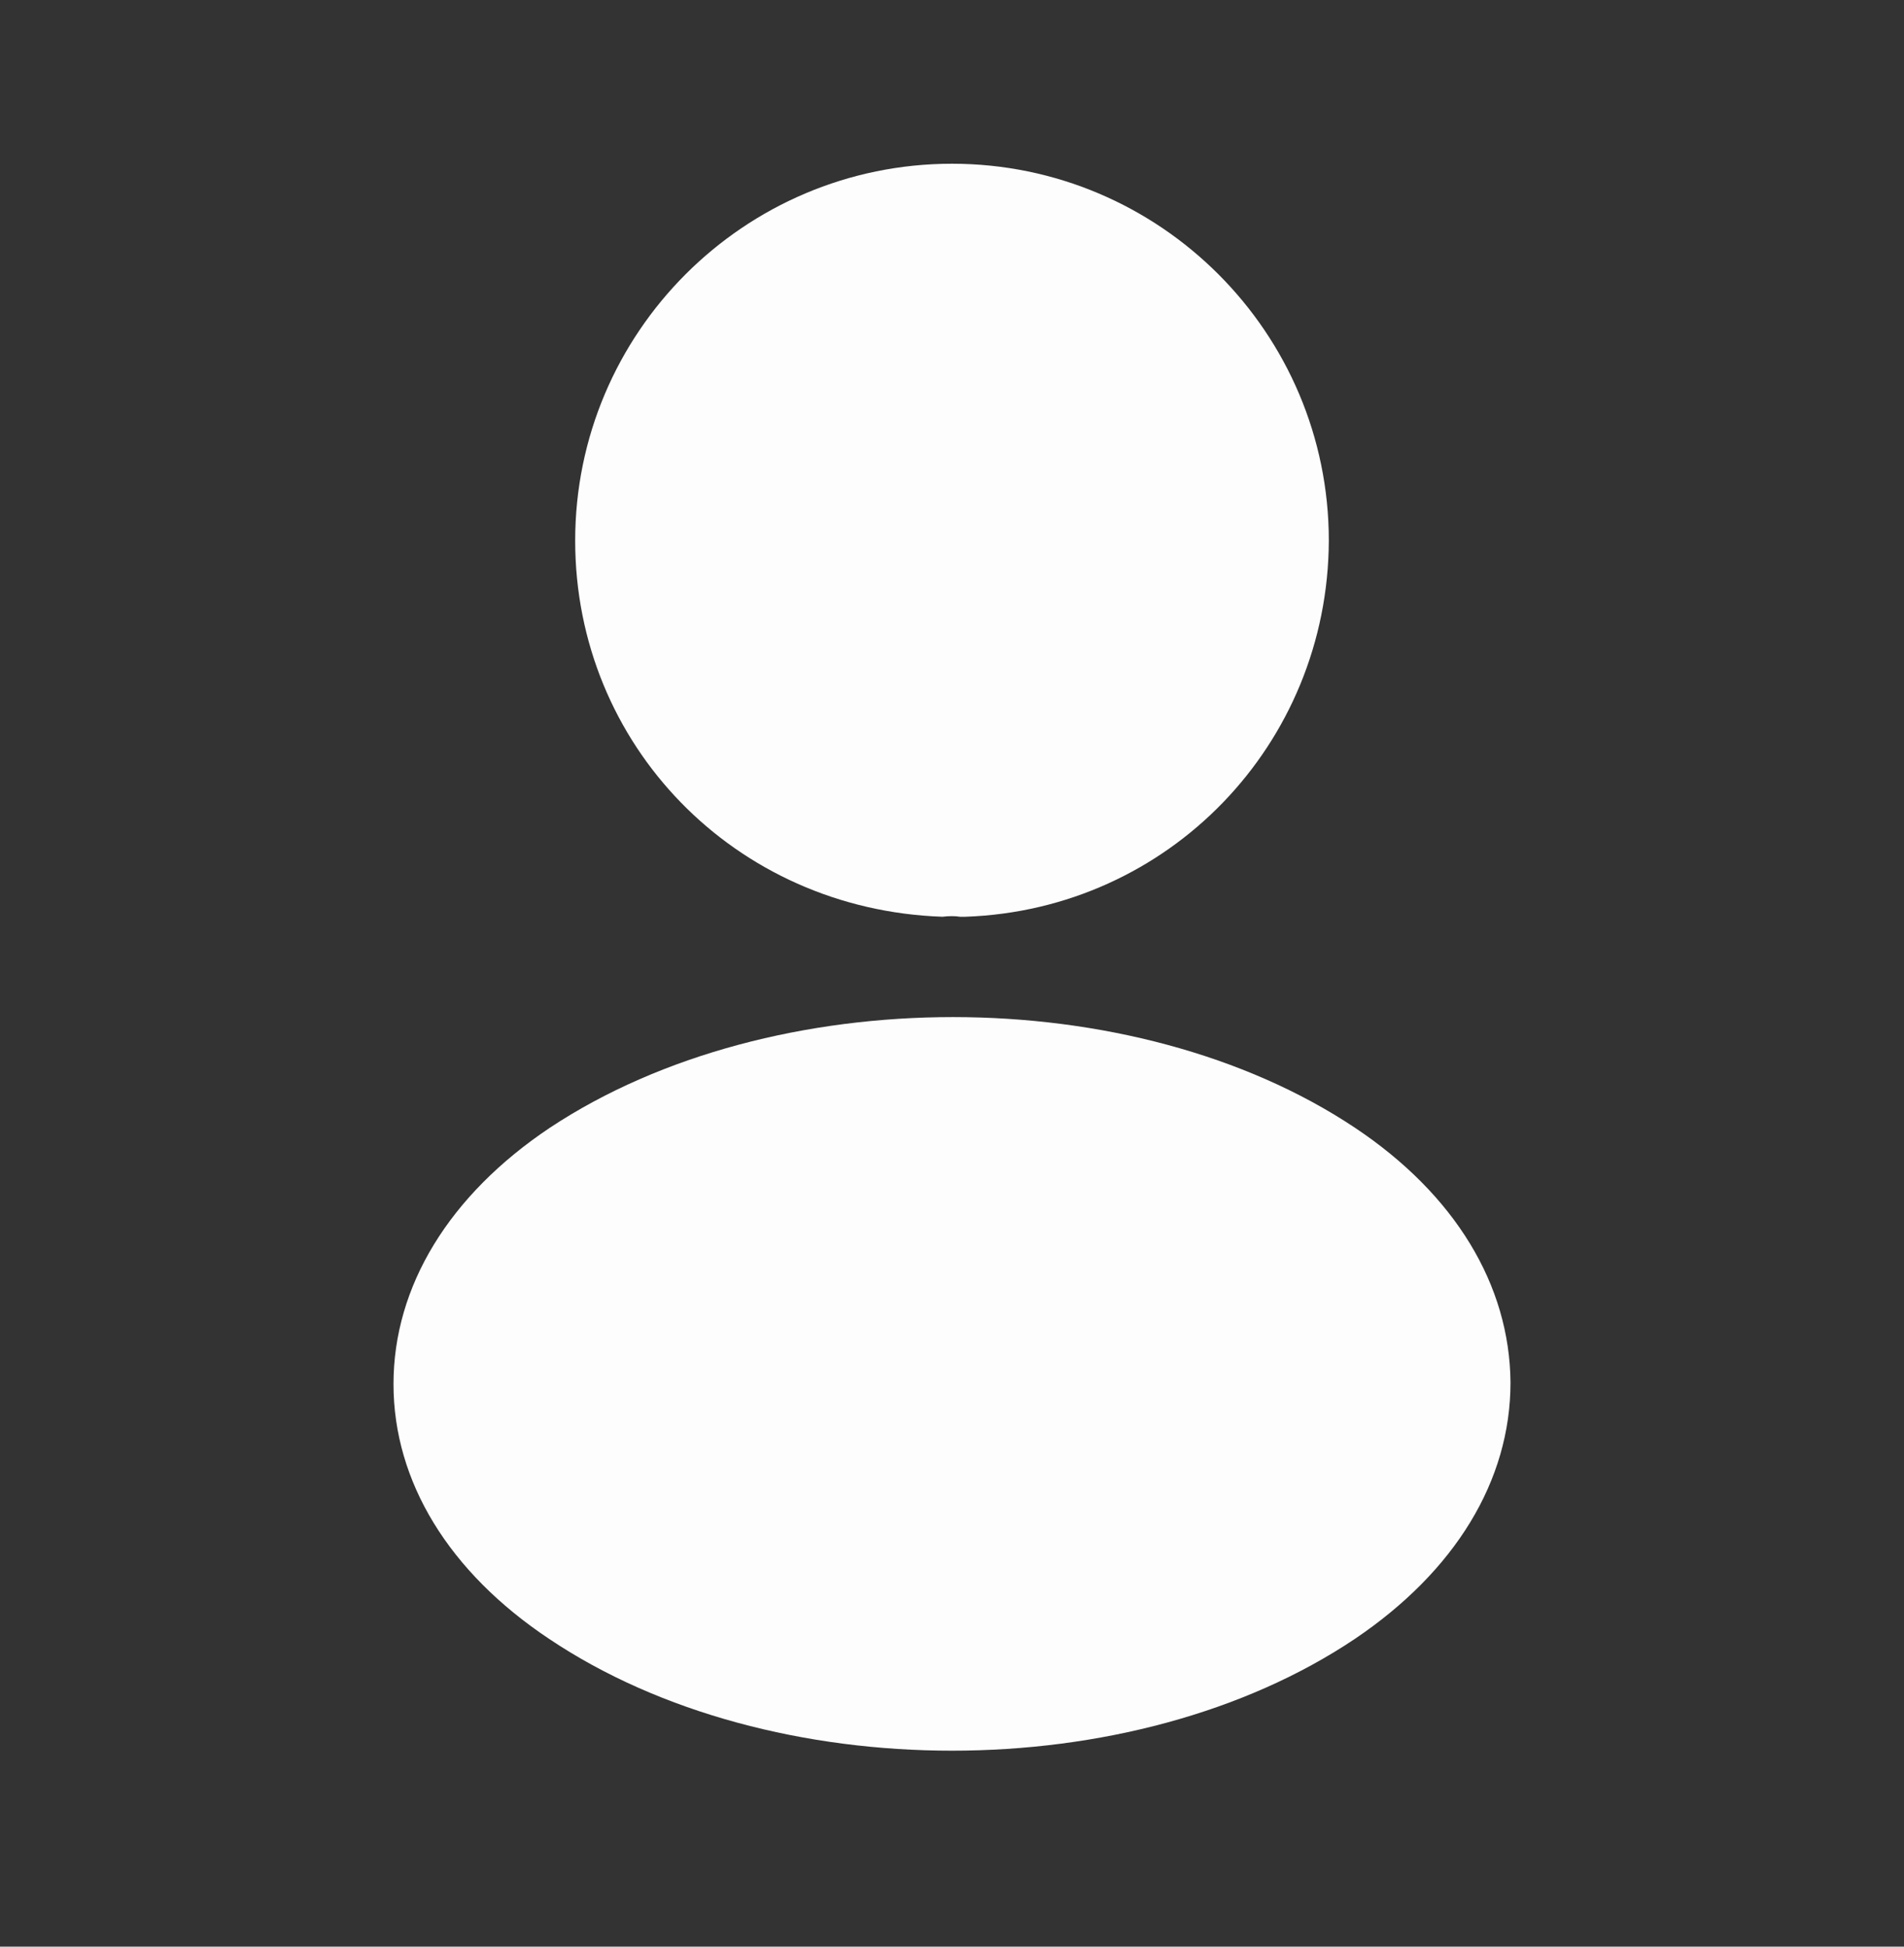 <svg width="45" height="46" viewBox="0 0 45 46" fill="none" xmlns="http://www.w3.org/2000/svg">
<rect x="0" y="0" width="45" height="46" fill="#333333" stroke="none"/>
<path d="M22.5 3.869C17.587 3.869 13.594 7.863 13.594 12.775C13.594 17.594 17.363 21.494 22.275 21.663C22.425 21.644 22.575 21.644 22.688 21.663C22.725 21.663 22.744 21.663 22.781 21.663C22.8 21.663 22.8 21.663 22.819 21.663C27.619 21.494 31.387 17.594 31.406 12.775C31.406 7.863 27.413 3.869 22.5 3.869Z" fill="#FDFDFD"/>
<path d="M32.025 26.65C26.794 23.162 18.262 23.162 12.994 26.65C10.612 28.244 9.3 30.4 9.3 32.706C9.3 35.012 10.612 37.15 12.975 38.725C15.6 40.487 19.05 41.369 22.5 41.369C25.95 41.369 29.4 40.487 32.025 38.725C34.387 37.131 35.7 34.994 35.7 32.669C35.681 30.362 34.387 28.225 32.025 26.65Z" fill="#FDFDFD"/>
</svg>
